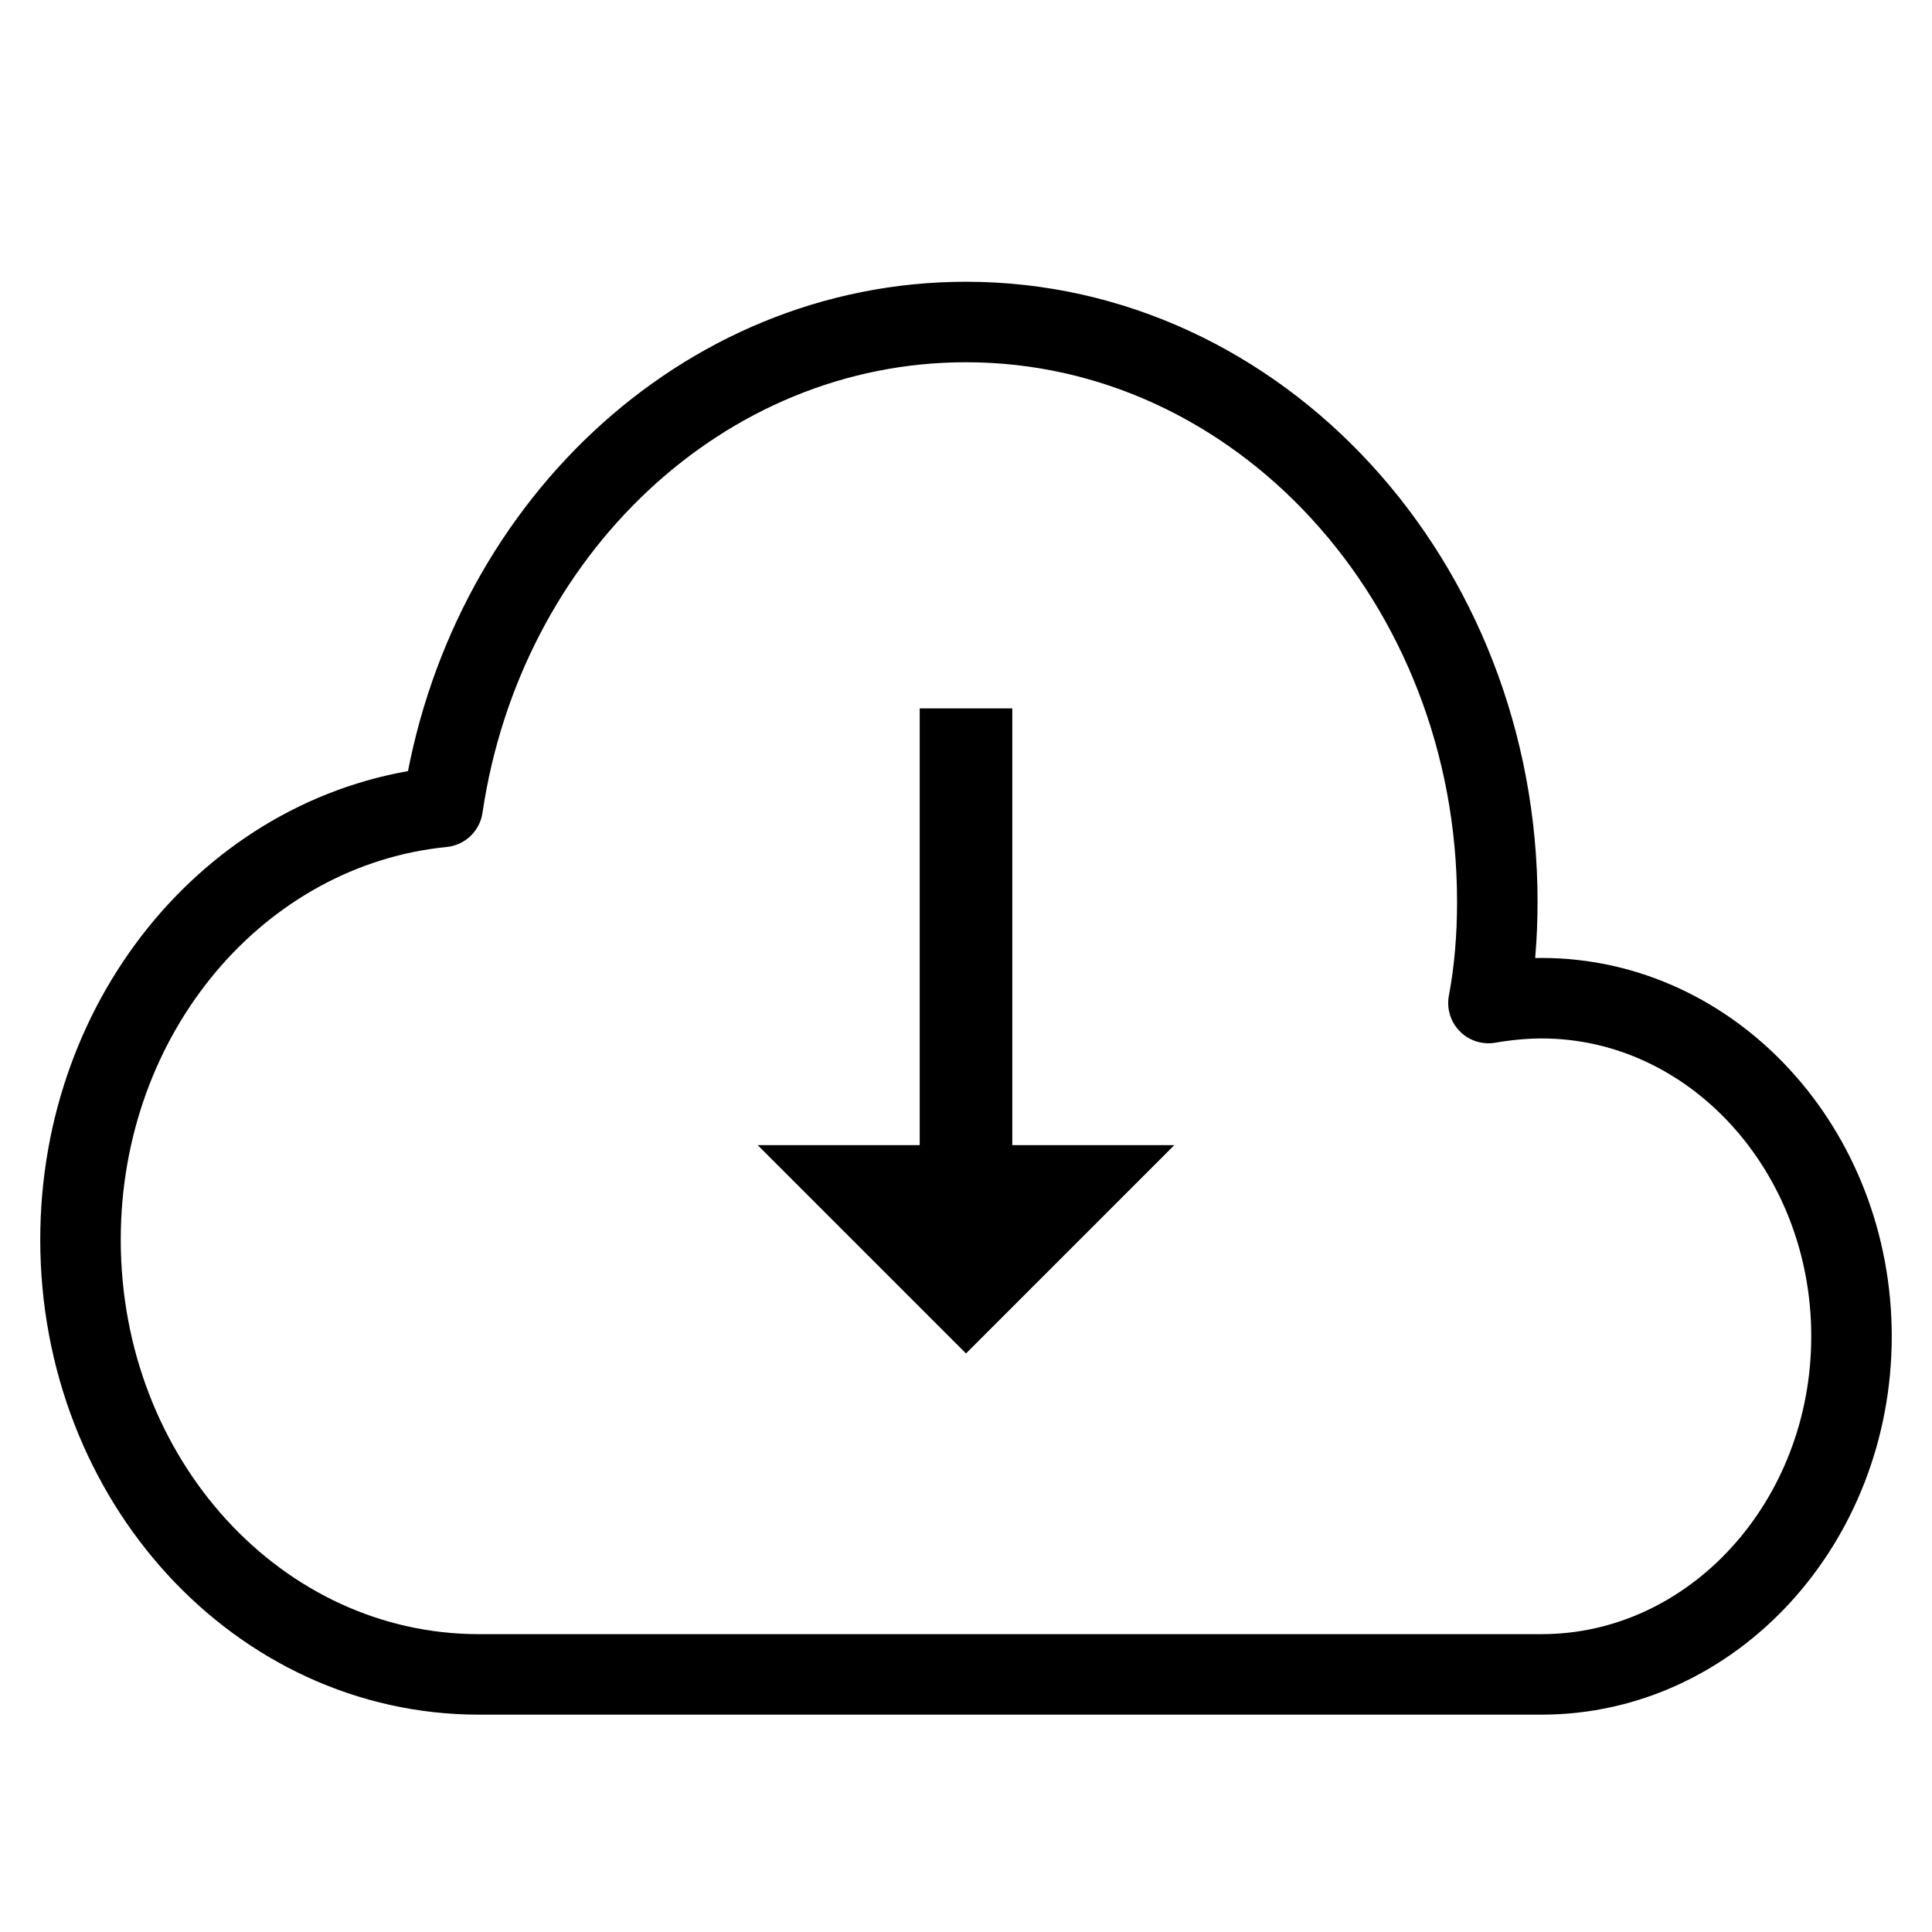 <svg width="24" height="24" viewBox="0 0 24 24" fill="none" xmlns="http://www.w3.org/2000/svg">
<path d="M12 16L13.2 14.8H10.8L12 16Z" stroke="currentColor" stroke-width="1.15" stroke-linecap="round"/>
<path d="M12 16V8.8" stroke="currentColor" stroke-width="1.15" stroke-linejoin="round"/>
<path d="M1 15.4C1 18.388 3.211 20.8 5.95 20.8H19.15C21.273 20.8 23 18.916 23 16.6C23 14.284 21.273 12.4 19.15 12.4C18.93 12.4 18.699 12.424 18.49 12.46C18.567 12.052 18.6 11.632 18.6 11.2C18.6 7.228 15.641 4 12 4C8.722 4 6.005 6.604 5.499 10.024C2.969 10.276 1 12.58 1 15.4Z" stroke="currentColor" stroke-miterlimit="10" stroke-linecap="round" stroke-linejoin="round"/>
</svg>
